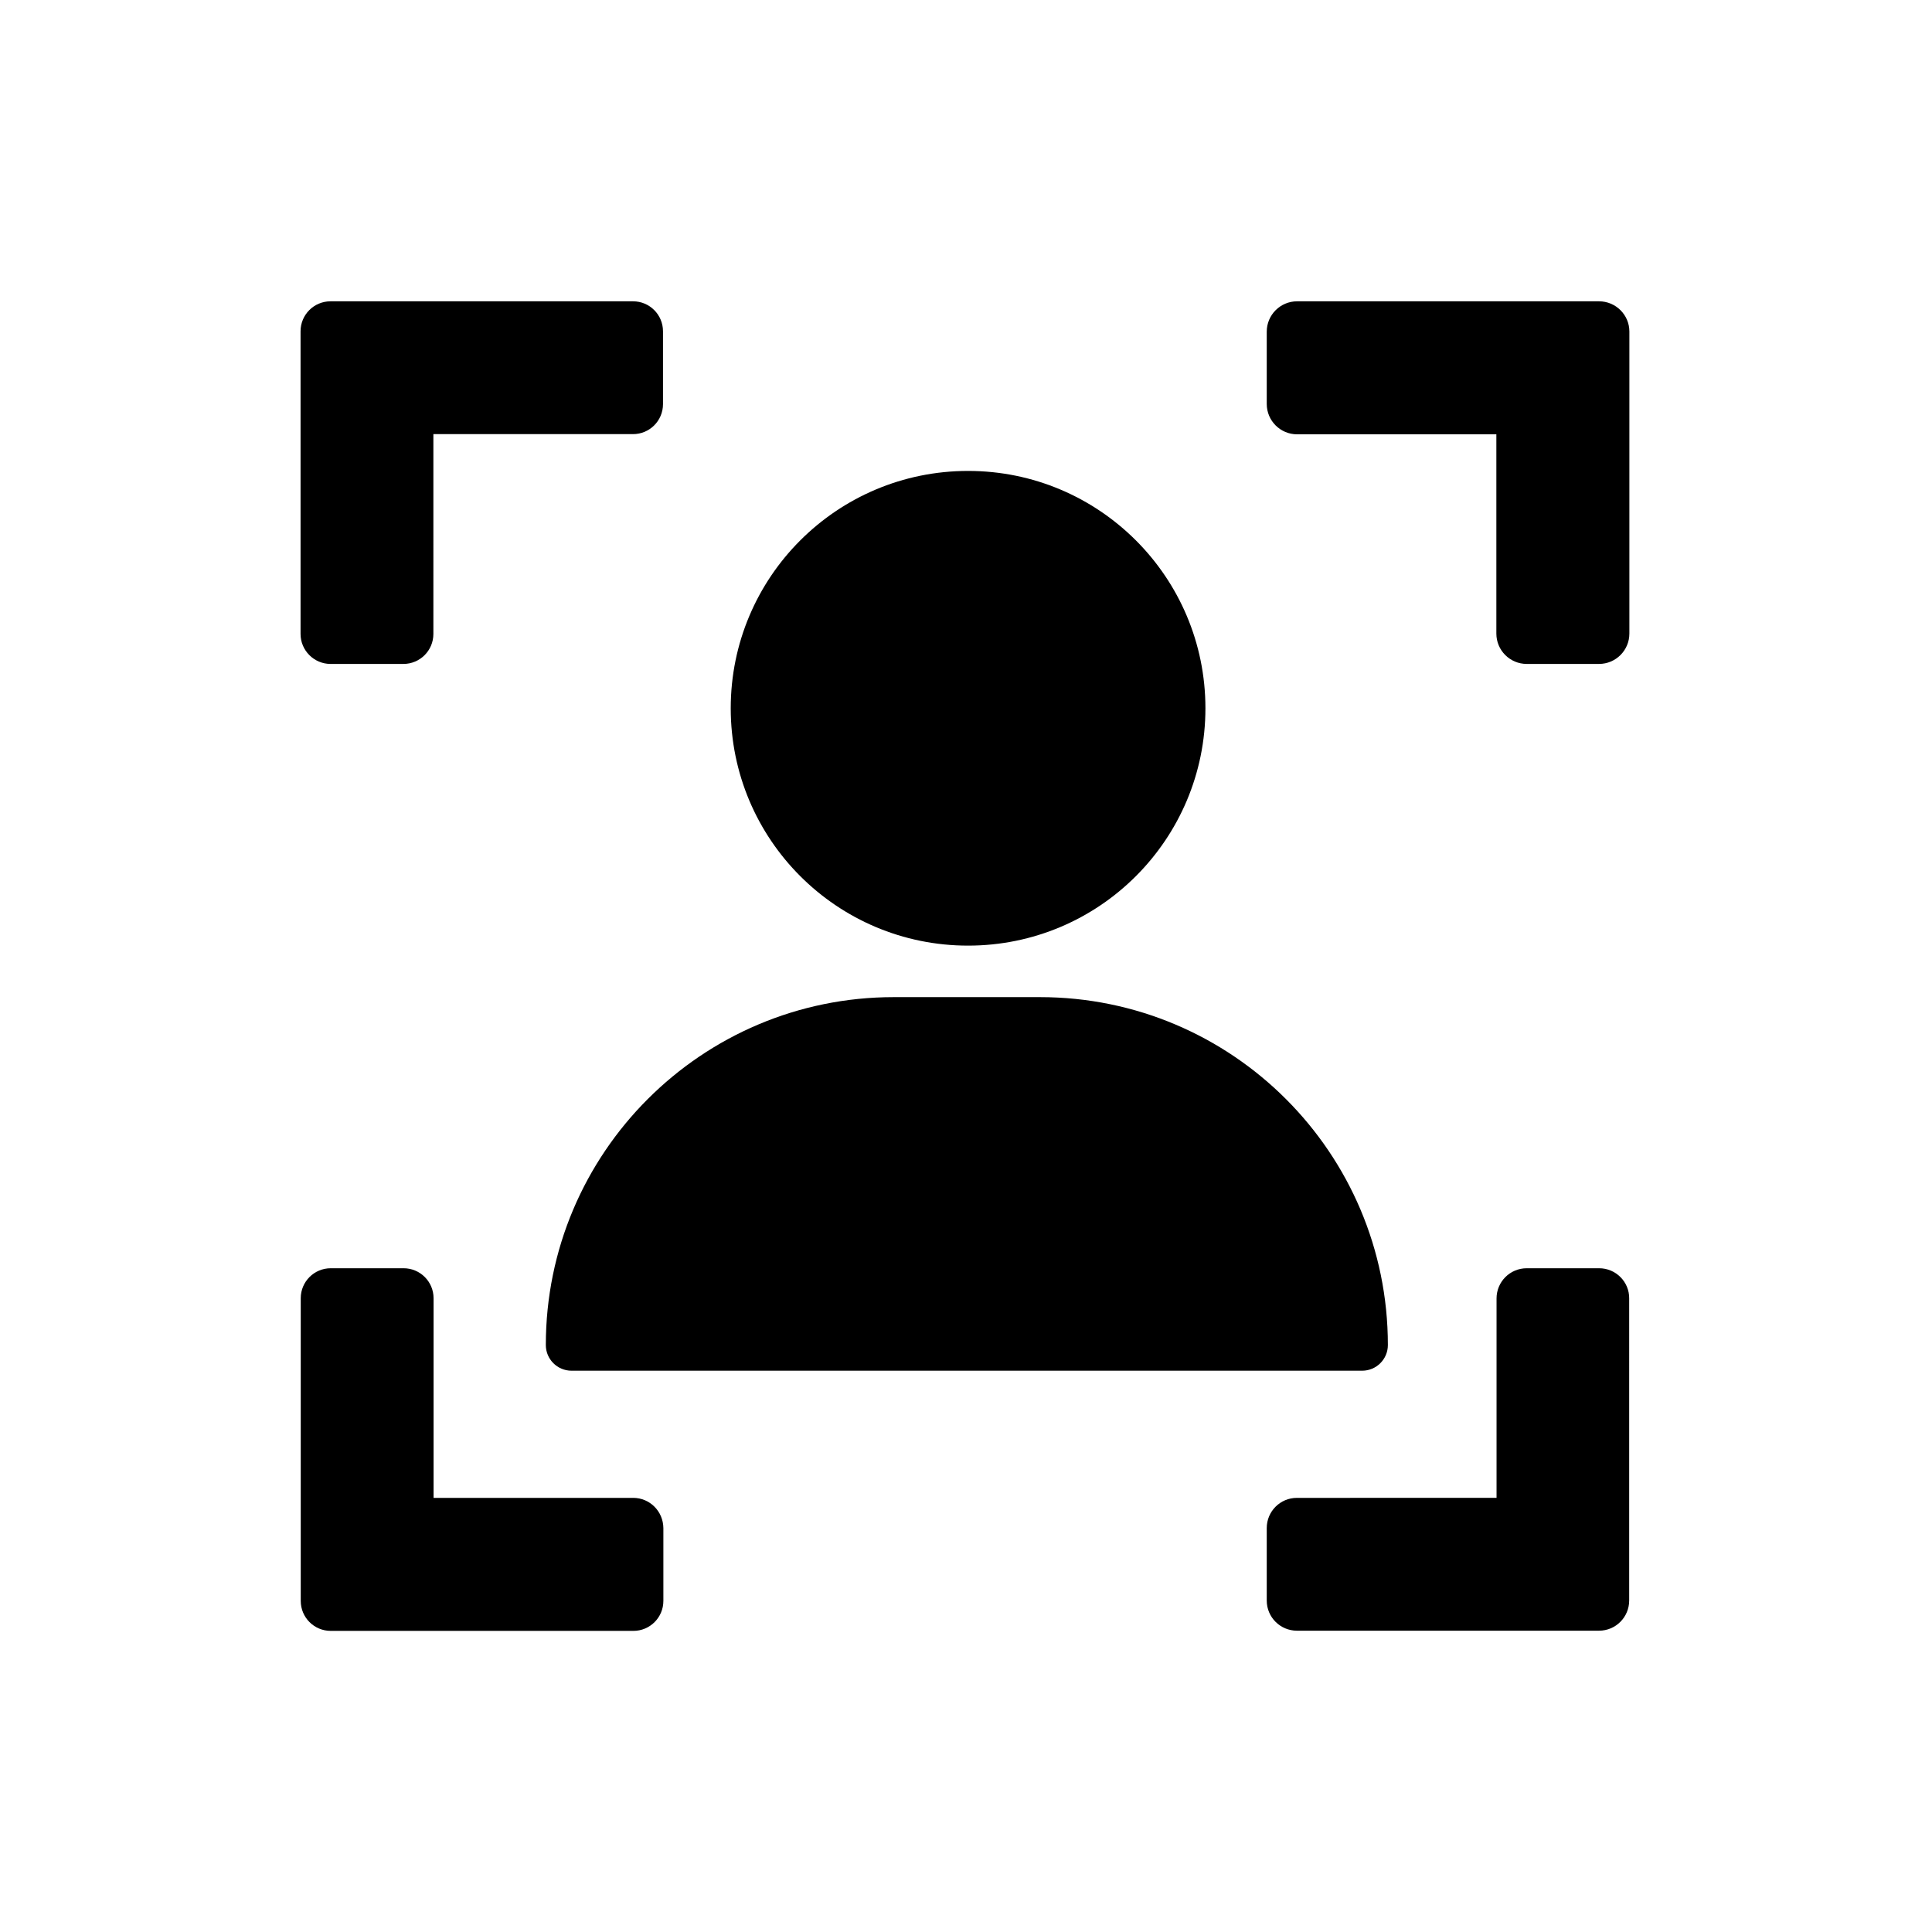 <?xml version="1.0" standalone="no"?><!DOCTYPE svg PUBLIC "-//W3C//DTD SVG 1.1//EN" "http://www.w3.org/Graphics/SVG/1.1/DTD/svg11.dtd"><svg t="1635305094286" class="icon" viewBox="0 0 1024 1024" version="1.1" xmlns="http://www.w3.org/2000/svg" p-id="10451" xmlns:xlink="http://www.w3.org/1999/xlink" width="200" height="200"><defs><style type="text/css"></style></defs><path d="M513.1 501.2c69.5 0 125.8-56.3 125.8-125.8s-56.3-125.8-125.8-125.8-125.8 56.3-125.8 125.8 56.3 125.8 125.8 125.8zM473.7 528.5c-101.8 0-184.4 82.6-184.4 184.4 0 7.5 6.1 13.6 13.6 13.6H722c7.5 0 13.6-6.1 13.6-13.6 0-101.8-82.6-184.4-184.4-184.4h-77.5zM175.2 351.9h38.6c8.8 0 15.9-7.1 15.9-15.9V230.1h105.8c8.8 0 15.9-7.1 15.9-15.9v-38.6c0-8.8-7.1-15.9-15.9-15.9H175.2c-8.8 0-15.9 7.1-15.9 15.9V336c0 8.7 7.1 15.9 15.9 15.9zM335.6 793.9H229.8V688.1c0-8.8-7.1-15.9-15.9-15.9h-38.6c-8.8 0-15.9 7.1-15.9 15.9v160.4c0 8.8 7.1 15.9 15.9 15.9h160.4c8.8 0 15.9-7.1 15.9-15.9v-38.6c-0.1-8.9-7.2-16-16-16zM847.5 159.7h-160c-8.9 0-16.1 7.2-16.1 16.1v38.3c0 8.9 7.2 16.1 16.1 16.1h105.6v105.6c0 8.9 7.2 16.1 16.1 16.1h38.3c8.9 0 16.1-7.2 16.1-16.1V175.7c0-8.8-7.2-16-16.1-16zM847.6 672.2h-38.4c-8.9 0-16 7.2-16 16v105.7H687.4c-8.9 0-16 7.2-16 16v38.4c0 8.9 7.2 16 16 16h160.1c8.9 0 16-7.2 16-16V688.2c0.1-8.8-7.1-16-15.9-16z" p-id="10452"></path></svg>
